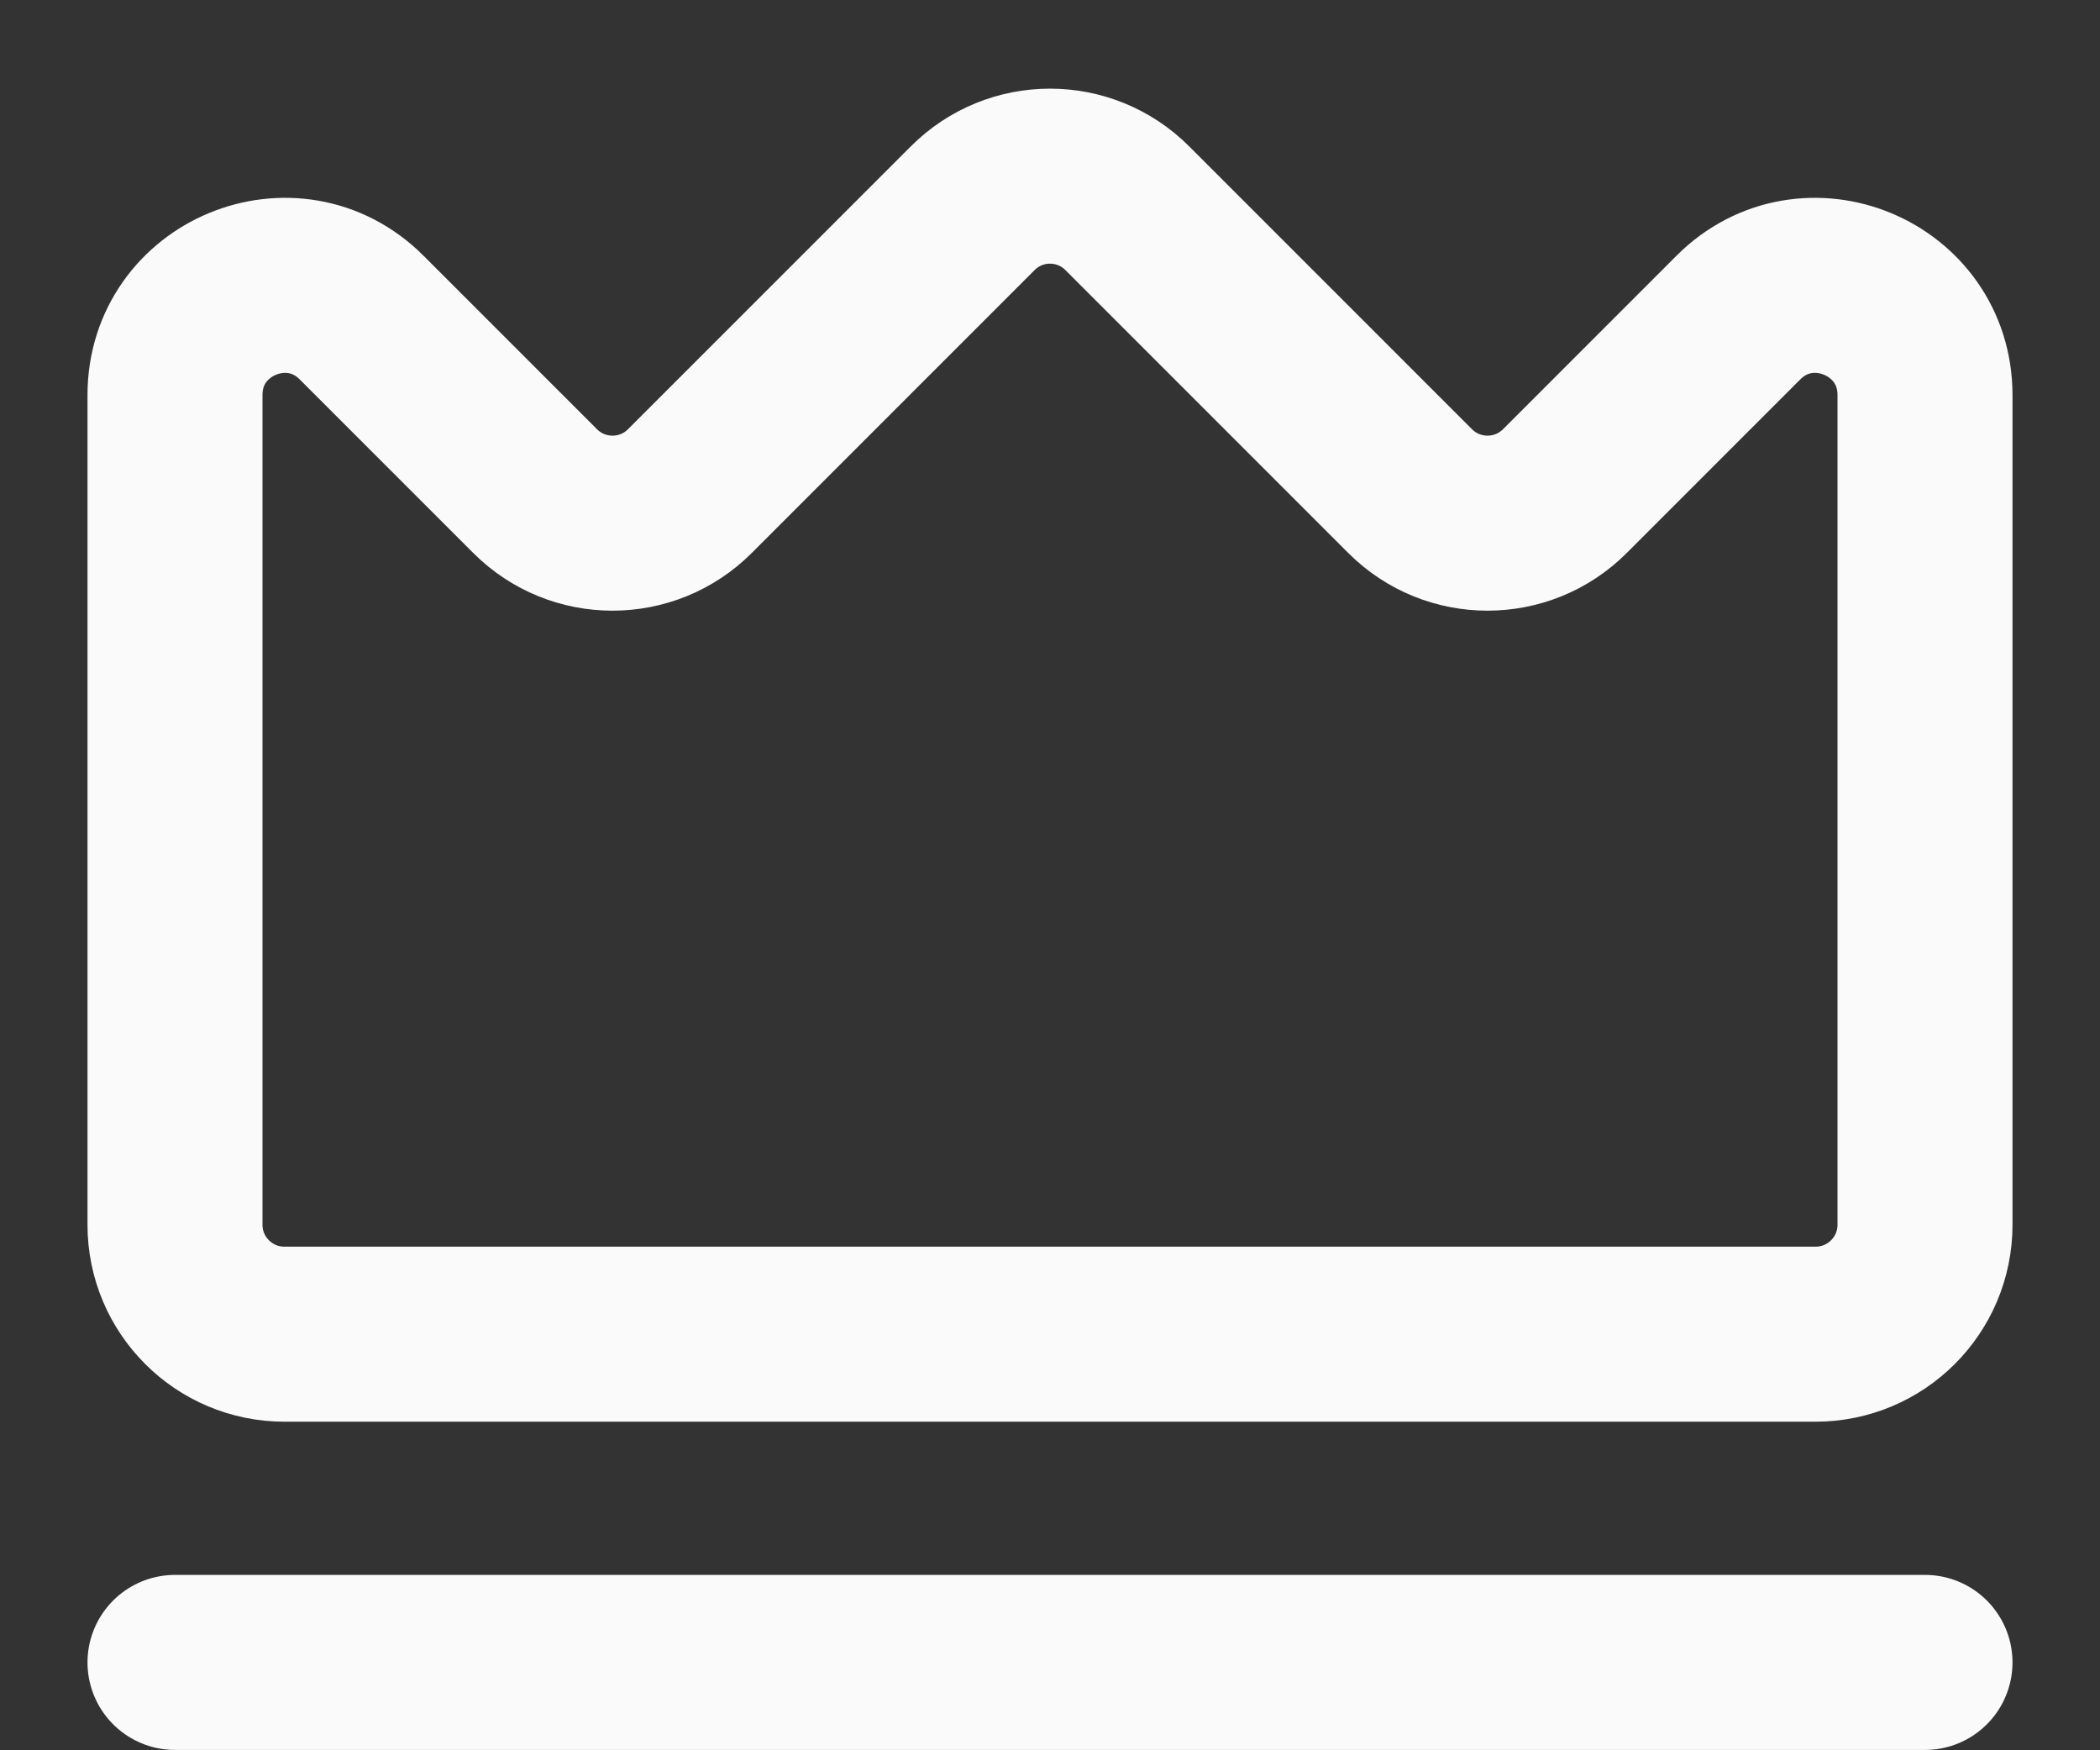 <svg width="18" height="15" viewBox="0 0 18 15" fill="none" xmlns="http://www.w3.org/2000/svg">
<rect x="0" y="0" width="18" height="15" fill="#333333" stroke="none"/>
<path d="M1.5 14.247H16.5M8.337 1.785L5.913 4.209C5.547 4.575 4.953 4.575 4.587 4.209L3.1 2.722C2.51 2.131 1.5 2.55 1.5 3.385V10.497C1.5 11.014 1.92 11.434 2.438 11.434H15.562C16.08 11.434 16.5 11.014 16.5 10.497V3.385C16.5 2.55 15.49 2.131 14.9 2.722L13.413 4.209C13.047 4.575 12.453 4.575 12.087 4.209L9.663 1.785C9.297 1.418 8.703 1.418 8.337 1.785Z" stroke="#FAFAFA" stroke-width="1.5" stroke-linecap="round" stroke-linejoin="round"/>
</svg>
